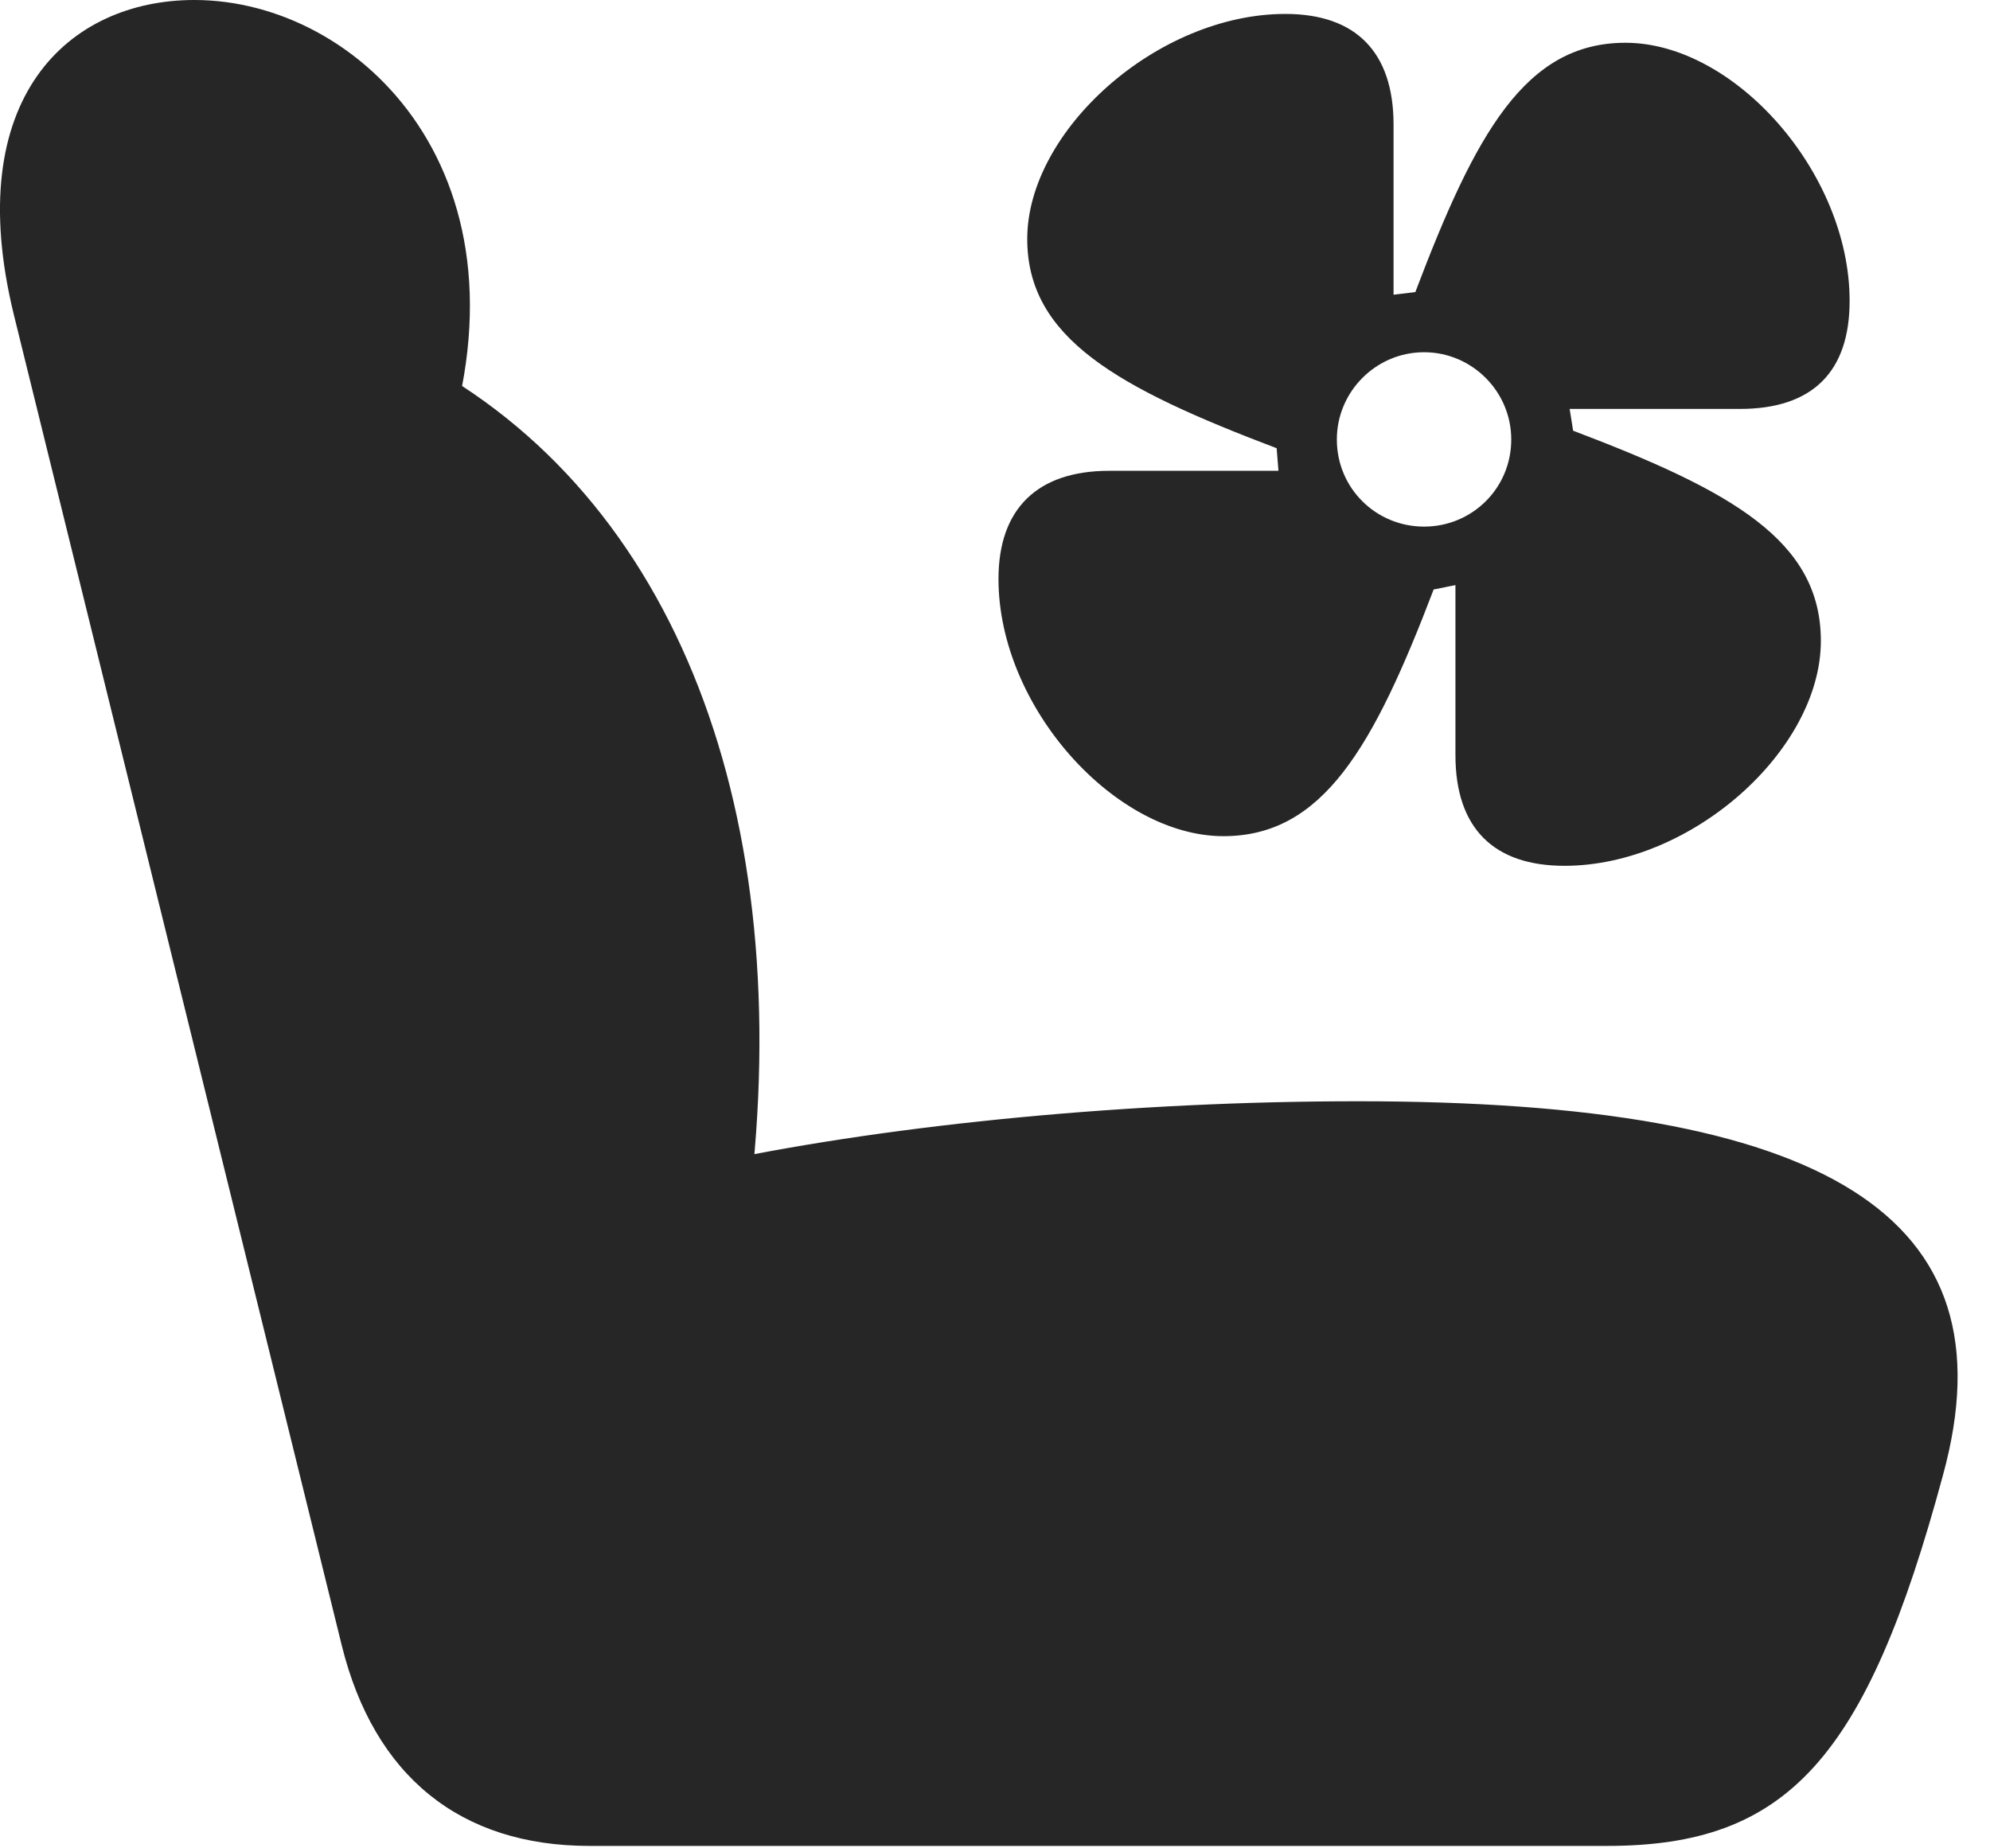 <?xml version="1.0" encoding="UTF-8"?>
<!--Generator: Apple Native CoreSVG 232.5-->
<!DOCTYPE svg
PUBLIC "-//W3C//DTD SVG 1.1//EN"
       "http://www.w3.org/Graphics/SVG/1.1/DTD/svg11.dtd">
<svg version="1.1" xmlns="http://www.w3.org/2000/svg" xmlns:xlink="http://www.w3.org/1999/xlink" width="22.284" height="20.693">
 <g>
  <rect height="20.693" opacity="0" width="22.284" x="0" y="0"/>
  <path d="M21.757 16.523C22.558 13.604 20.439 12.334 15.204 12.334C12.675 12.334 10.048 12.588 8.036 13.008L8.388 13.496C8.925 9.131 7.587 5.557 4.648 4.014L4.931 5.215C6.073 1.992 4.042 0 2.177 0C0.771 0-0.44 1.094 0.155 3.525L3.827 18.428C4.189 19.893 5.155 20.674 6.601 20.674L17.997 20.674C20.009 20.674 20.898 19.707 21.757 16.523Z" fill="#000000" fill-opacity="0.85"/>
  <path d="M11.181 6.484C11.181 7.92 12.489 9.365 13.7 9.365C14.814 9.365 15.38 8.369 16.054 6.602L16.298 6.553L16.298 8.457C16.298 9.277 16.728 9.697 17.519 9.697C18.945 9.697 20.39 8.398 20.39 7.178C20.39 6.055 19.394 5.498 17.616 4.824L17.577 4.58L19.482 4.58C20.302 4.58 20.712 4.16 20.712 3.369C20.712 1.934 19.423 0.479 18.202 0.479C17.079 0.479 16.523 1.494 15.849 3.271L15.605 3.301L15.605 1.396C15.605 0.586 15.185 0.156 14.394 0.156C12.958 0.156 11.503 1.465 11.503 2.676C11.503 3.789 12.519 4.346 14.296 5.02L14.316 5.273L12.421 5.273C11.611 5.273 11.181 5.703 11.181 6.484ZM14.97 4.922C14.97 4.385 15.409 3.945 15.947 3.945C16.484 3.945 16.923 4.385 16.923 4.922C16.923 5.469 16.484 5.898 15.947 5.898C15.409 5.898 14.97 5.469 14.97 4.922Z" fill="#000000" fill-opacity="0.85"/>
 </g>
</svg>
